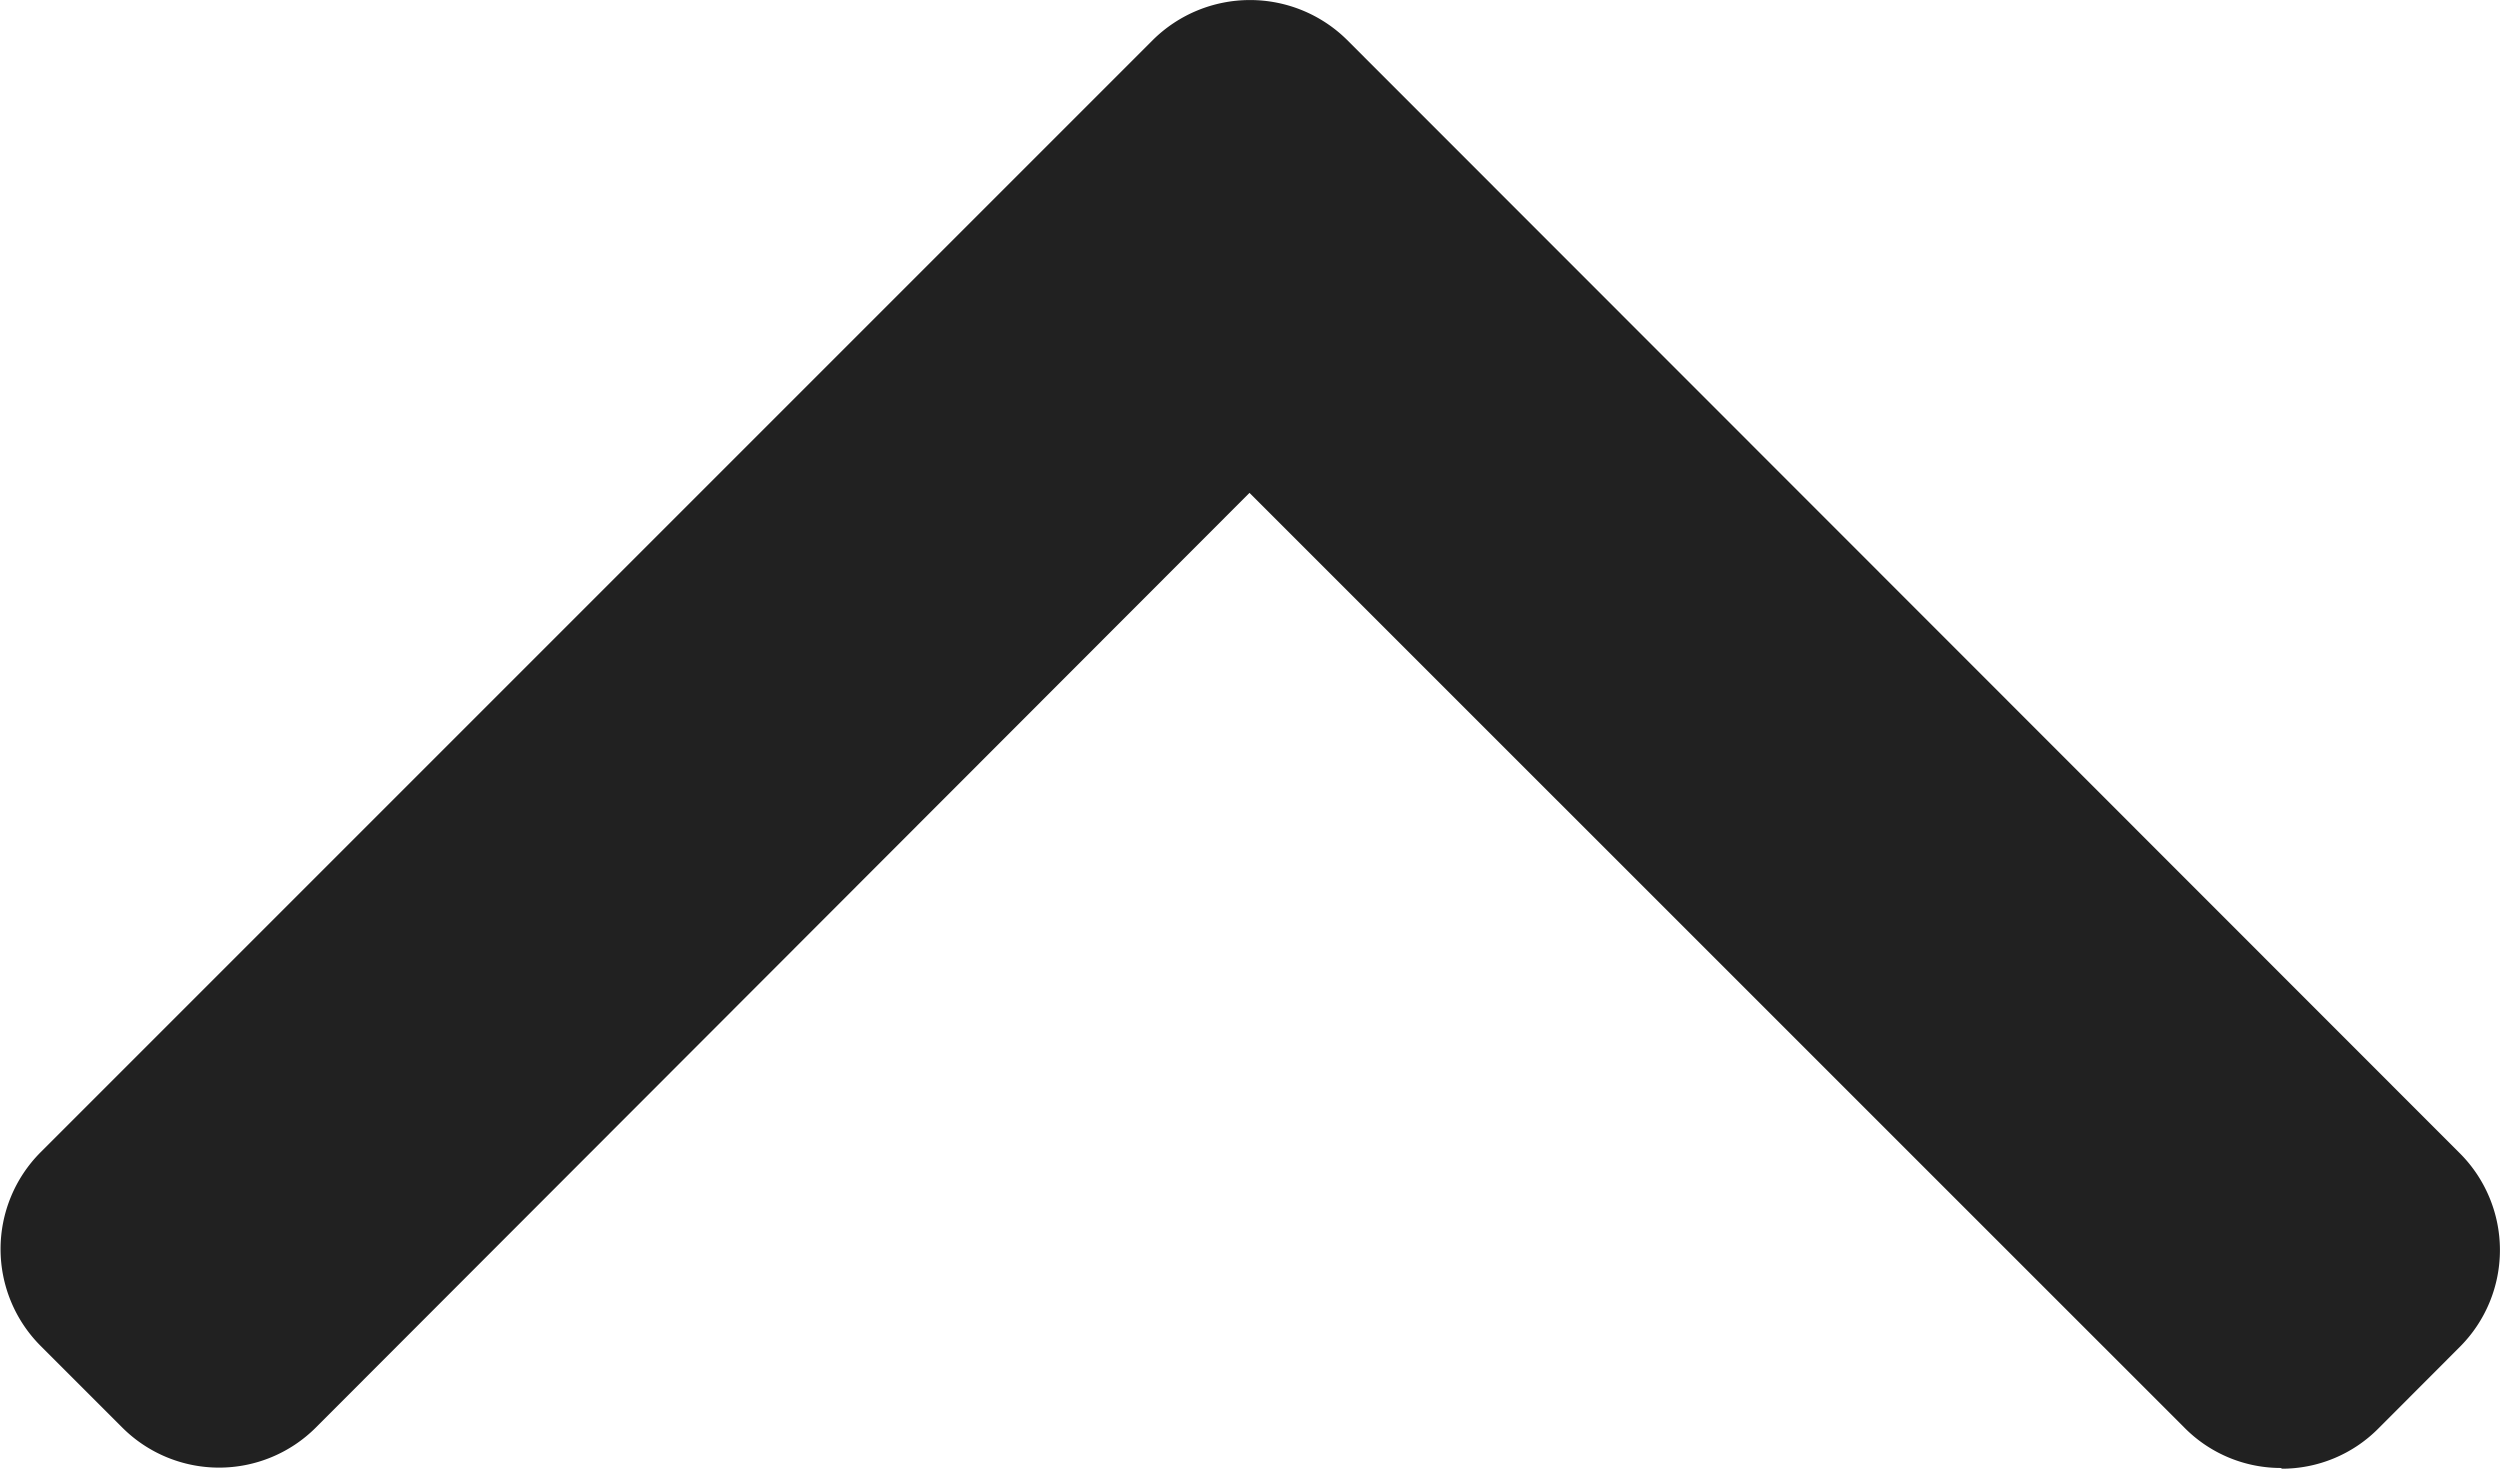 <svg xmlns="http://www.w3.org/2000/svg" width="17.347" height="10.191" viewBox="0 0 17.347 10.191">
  <path id="Path_171" data-name="Path 171" d="M121.671,11.517a.942.942,0,0,0-.277-.671l-.569-.568a.95.95,0,0,0-1.342,0L111.757,18a.958.958,0,0,0,0,1.347l7.719,7.719a.951.951,0,0,0,1.342,0l.568-.568a.95.95,0,0,0,0-1.342L114.9,18.677l6.489-6.49a.941.941,0,0,0,.277-.671" transform="translate(27.347 -111.48) rotate(90)" fill="#212121"/>
</svg>
